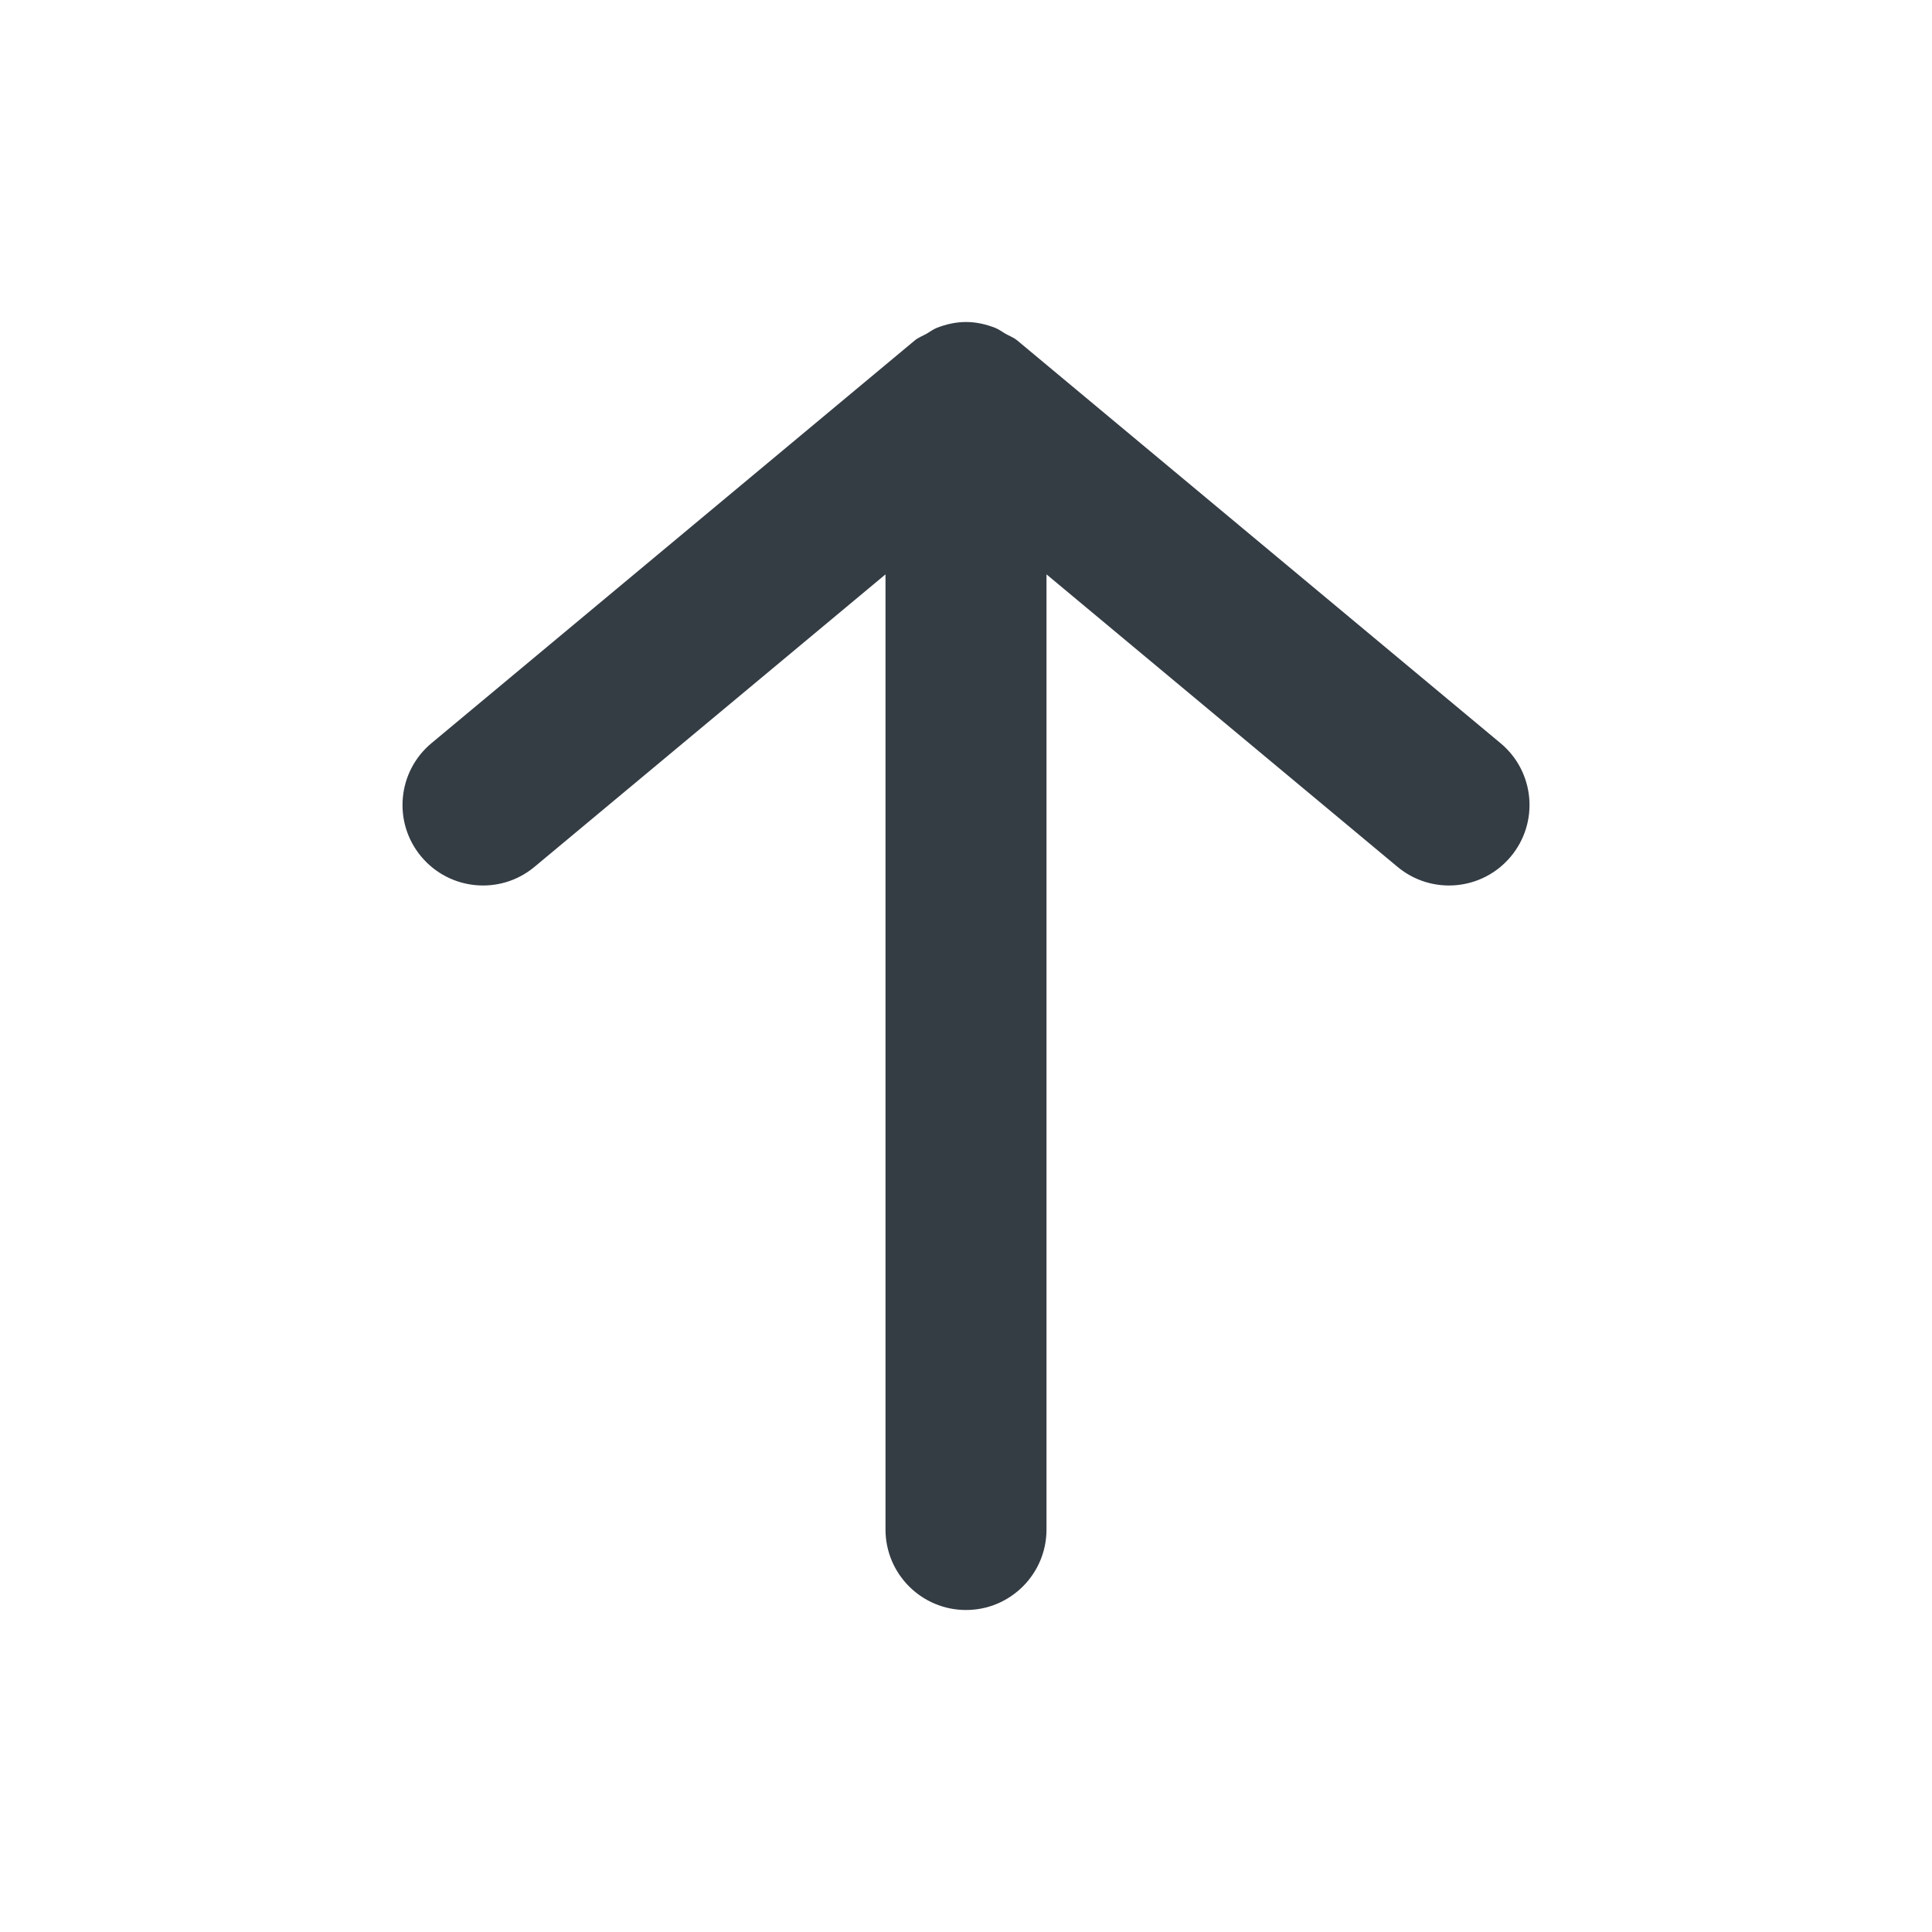 <svg width="24" height="24" viewBox="0 0 24 24" fill="none" xmlns="http://www.w3.org/2000/svg">
<path fill-rule="evenodd" clip-rule="evenodd" d="M5.232 10.64C5.586 11.064 6.216 11.122 6.64 10.768L11 7.135V19C11 19.552 11.448 20 12 20C12.552 20 13 19.552 13 19V7.135L17.36 10.768C17.785 11.122 18.415 11.064 18.768 10.64C19.122 10.216 19.065 9.585 18.64 9.232L12.64 4.232C12.593 4.192 12.537 4.173 12.485 4.143C12.444 4.119 12.408 4.091 12.363 4.073C12.246 4.027 12.124 4 12 4C11.876 4 11.754 4.027 11.637 4.073C11.592 4.091 11.556 4.119 11.515 4.143C11.463 4.173 11.407 4.192 11.36 4.232L5.36 9.232C4.936 9.585 4.878 10.216 5.232 10.64Z" fill="#343C44"/>
</svg>
